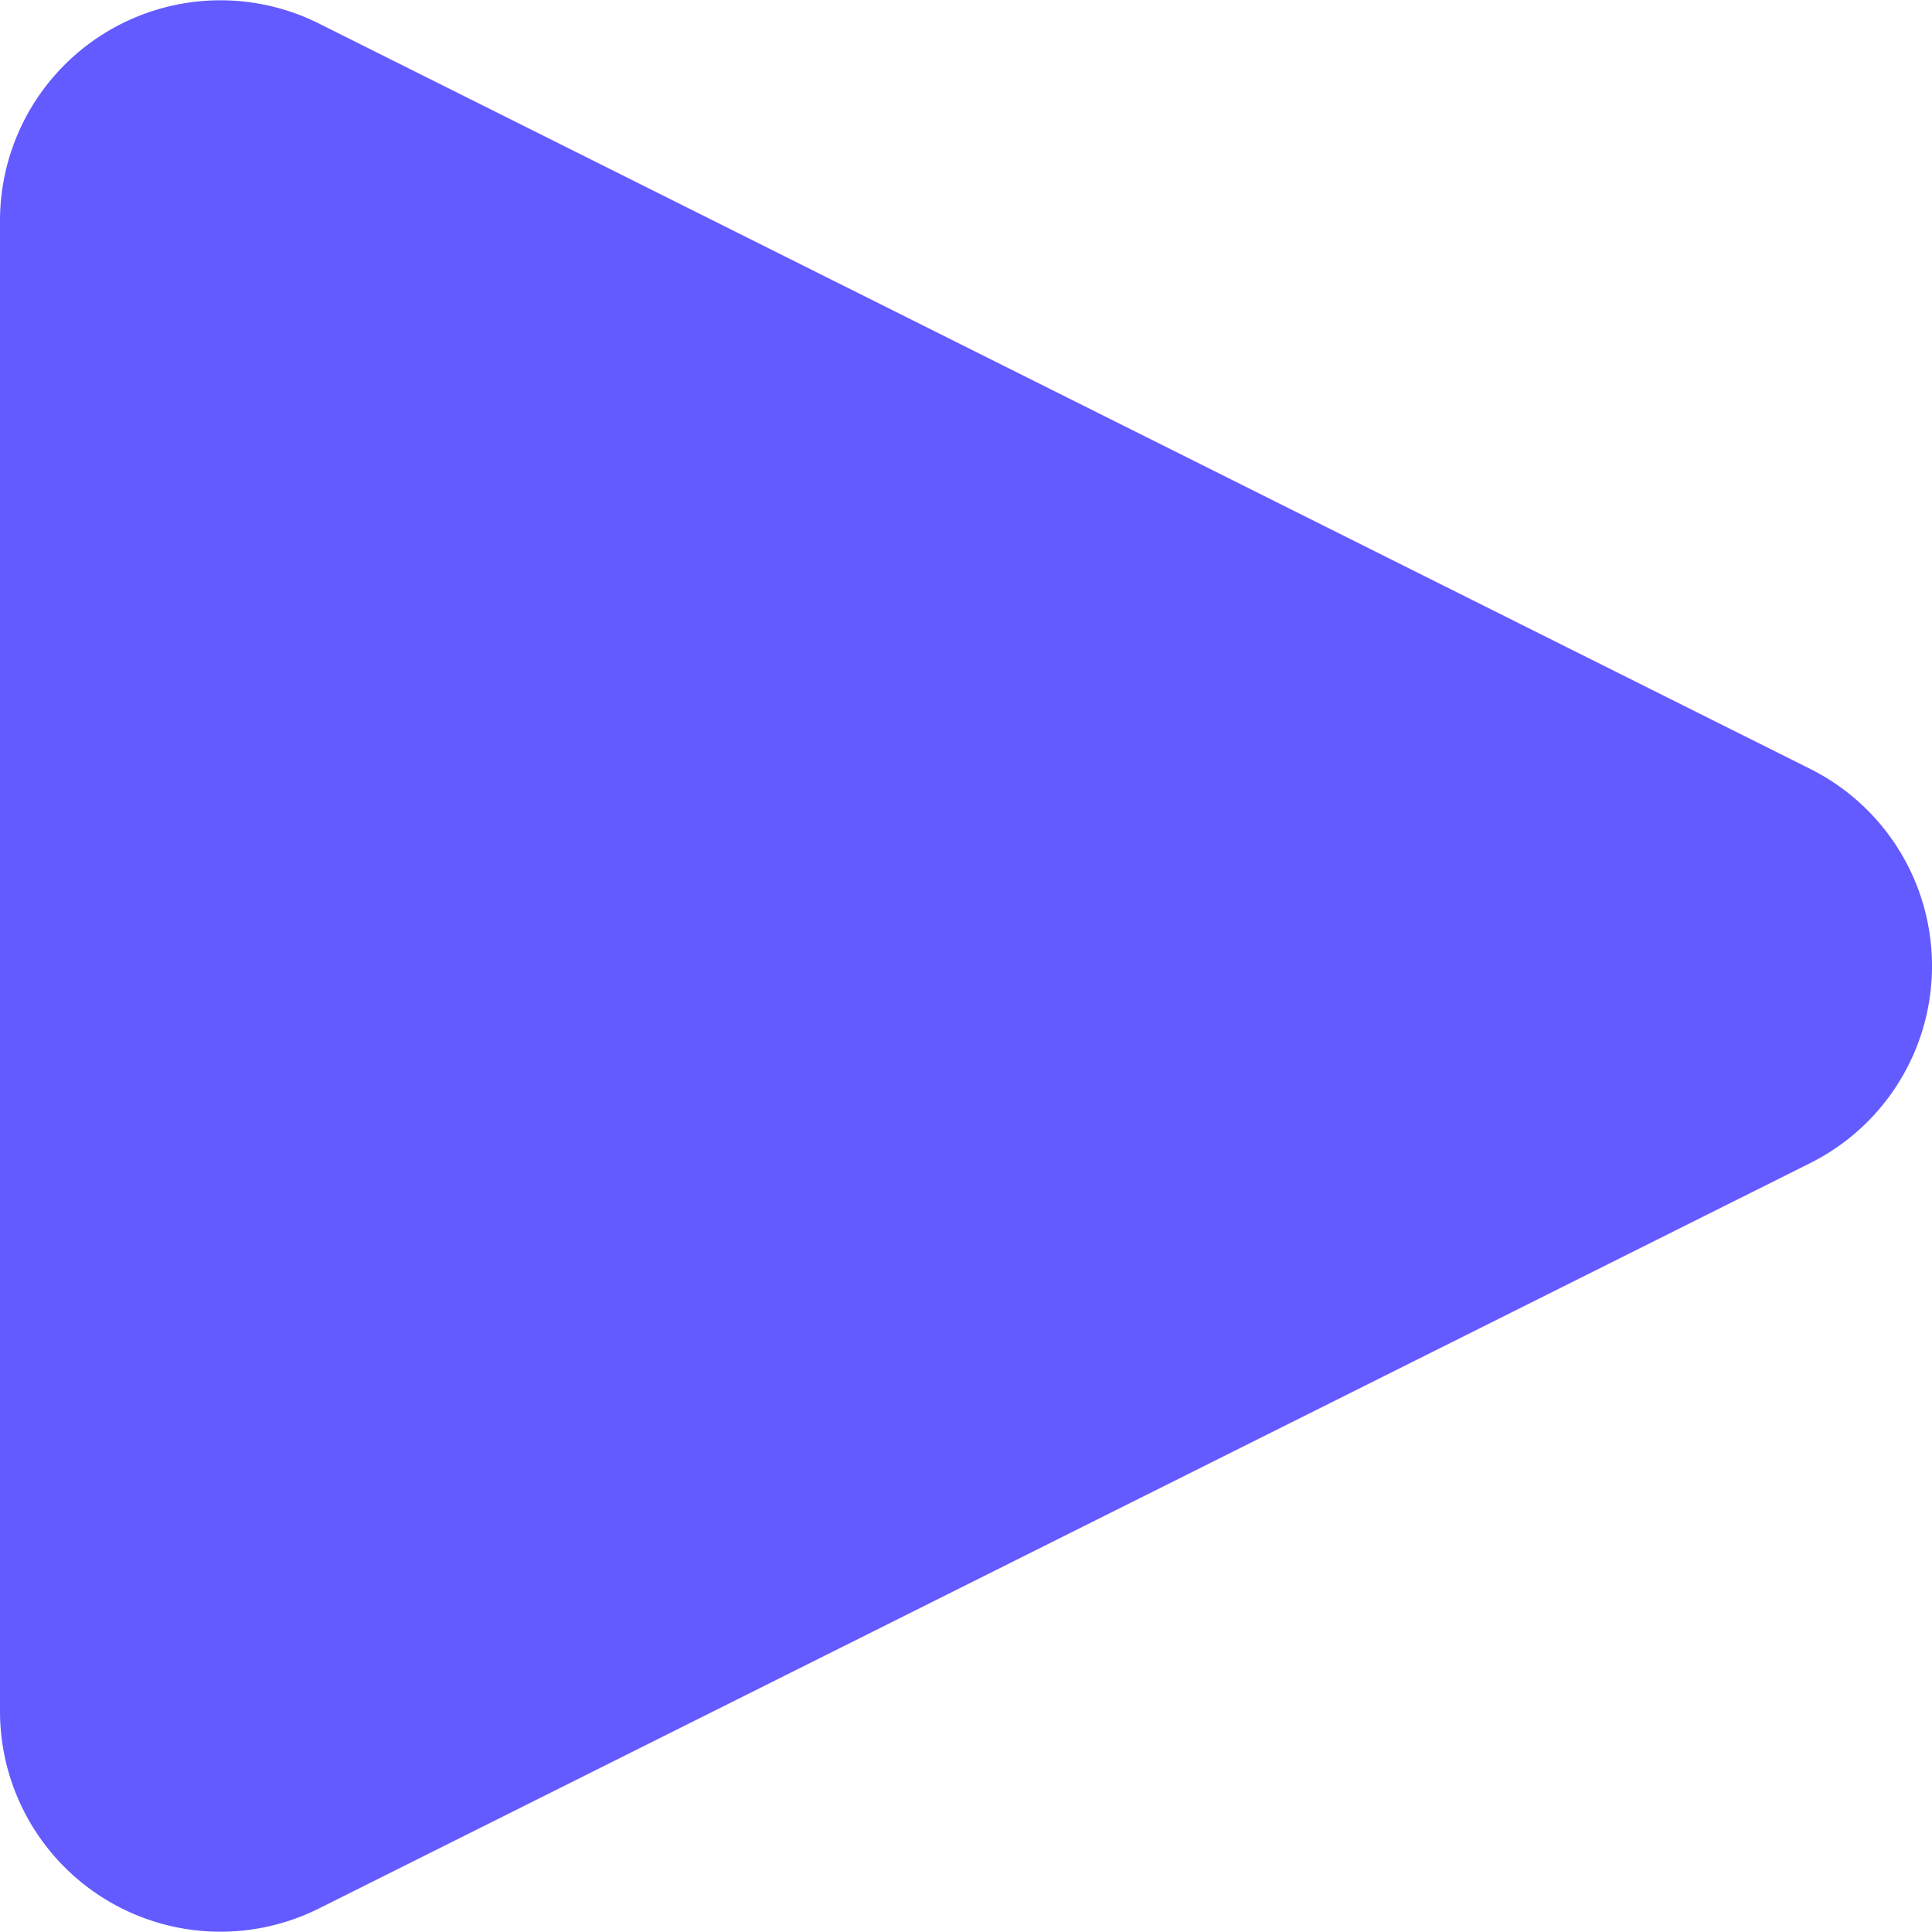 <svg xmlns="http://www.w3.org/2000/svg" width="30" height="30" viewBox="0 0 30 30">
  <path id="play" d="M11.939,1.892a3.422,3.422,0,0,1,6.122,0L29.634,25.046A3.423,3.423,0,0,1,26.573,30H3.427A3.423,3.423,0,0,1,.366,25.046Z" transform="translate(30) rotate(90)" fill="#635bff"/>
</svg>
